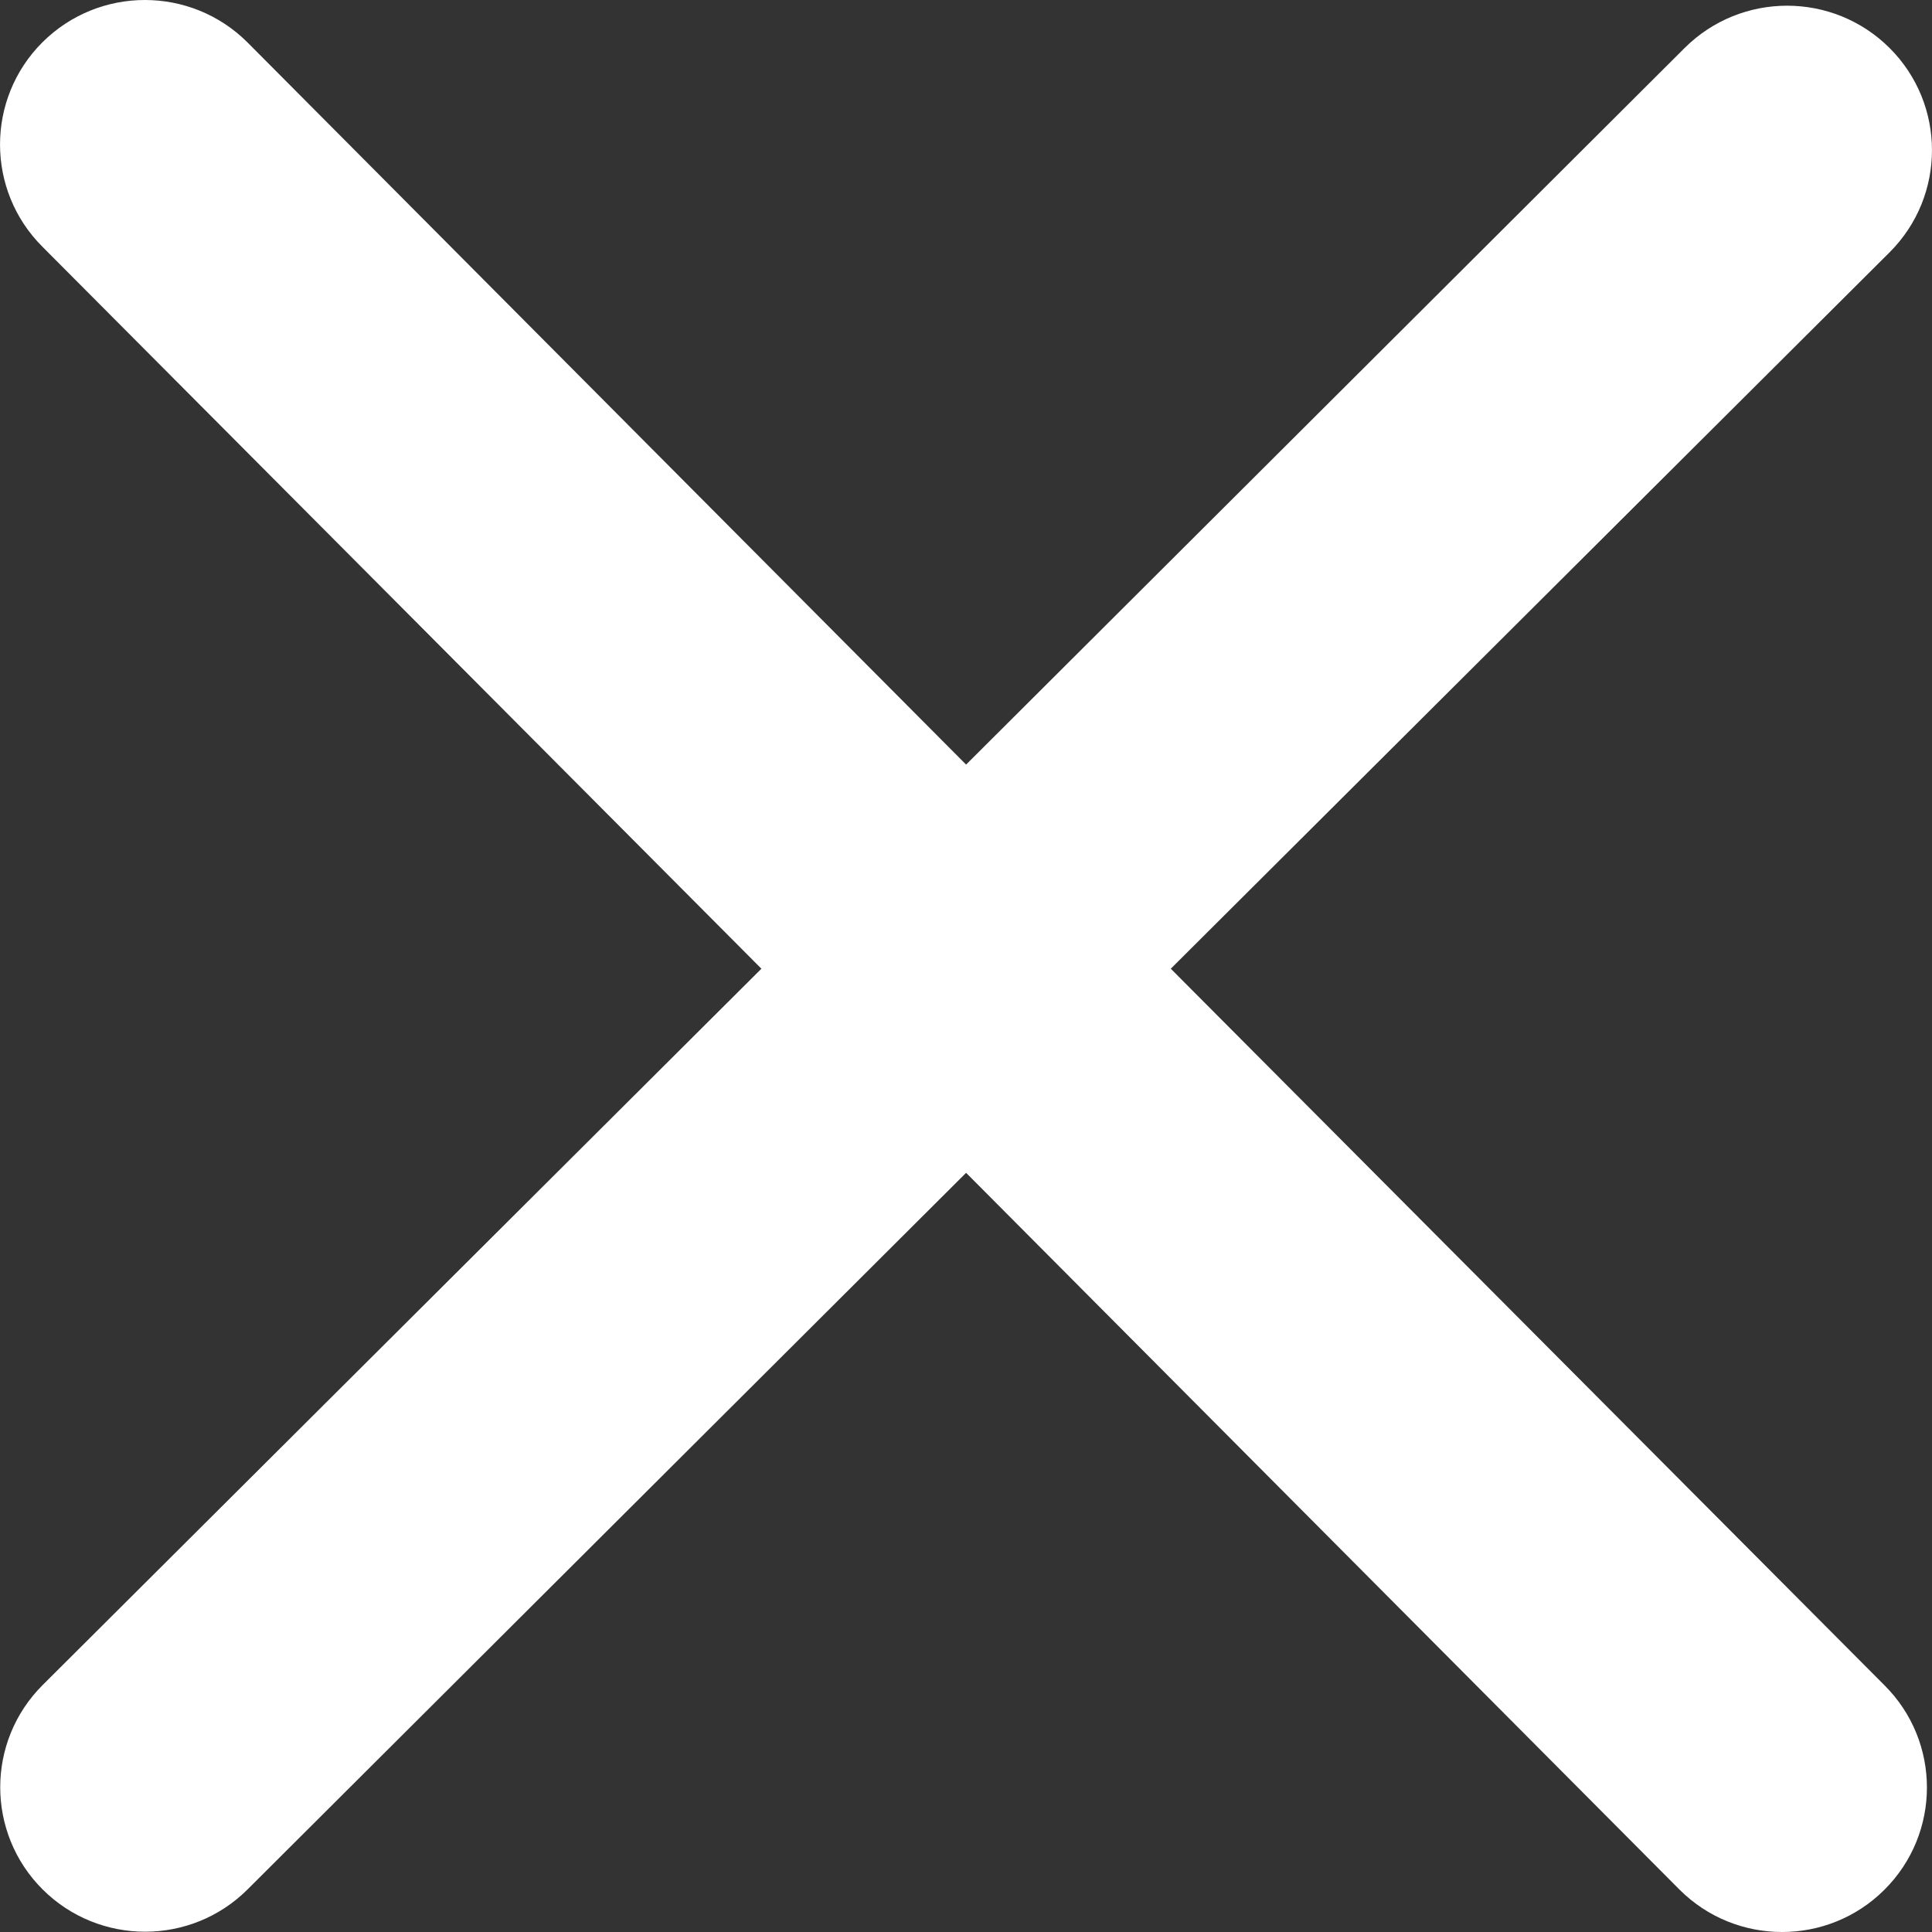 <svg width="20" height="20" viewBox="0 0 20 20" fill="none" xmlns="http://www.w3.org/2000/svg">
<rect x="0" y="0" width="20" height="20" fill="#333333" stroke="none"/>
<path d="M19.508 17.446C20.094 18.03 20.094 18.978 19.508 19.562C18.923 20.146 17.973 20.146 17.387 19.562L10.001 12.141L2.563 19.559C1.977 20.143 1.027 20.143 0.441 19.559C-0.144 18.975 -0.144 18.028 0.441 17.444L7.882 10.028L0.439 2.554C-0.146 1.97 -0.146 1.022 0.439 0.438C1.025 -0.146 1.975 -0.146 2.561 0.438L10.001 7.915L17.439 0.497C18.025 -0.087 18.975 -0.087 19.561 0.497C20.146 1.081 20.146 2.028 19.561 2.612L12.12 10.028L19.508 17.446Z" fill="white"/>
</svg>
